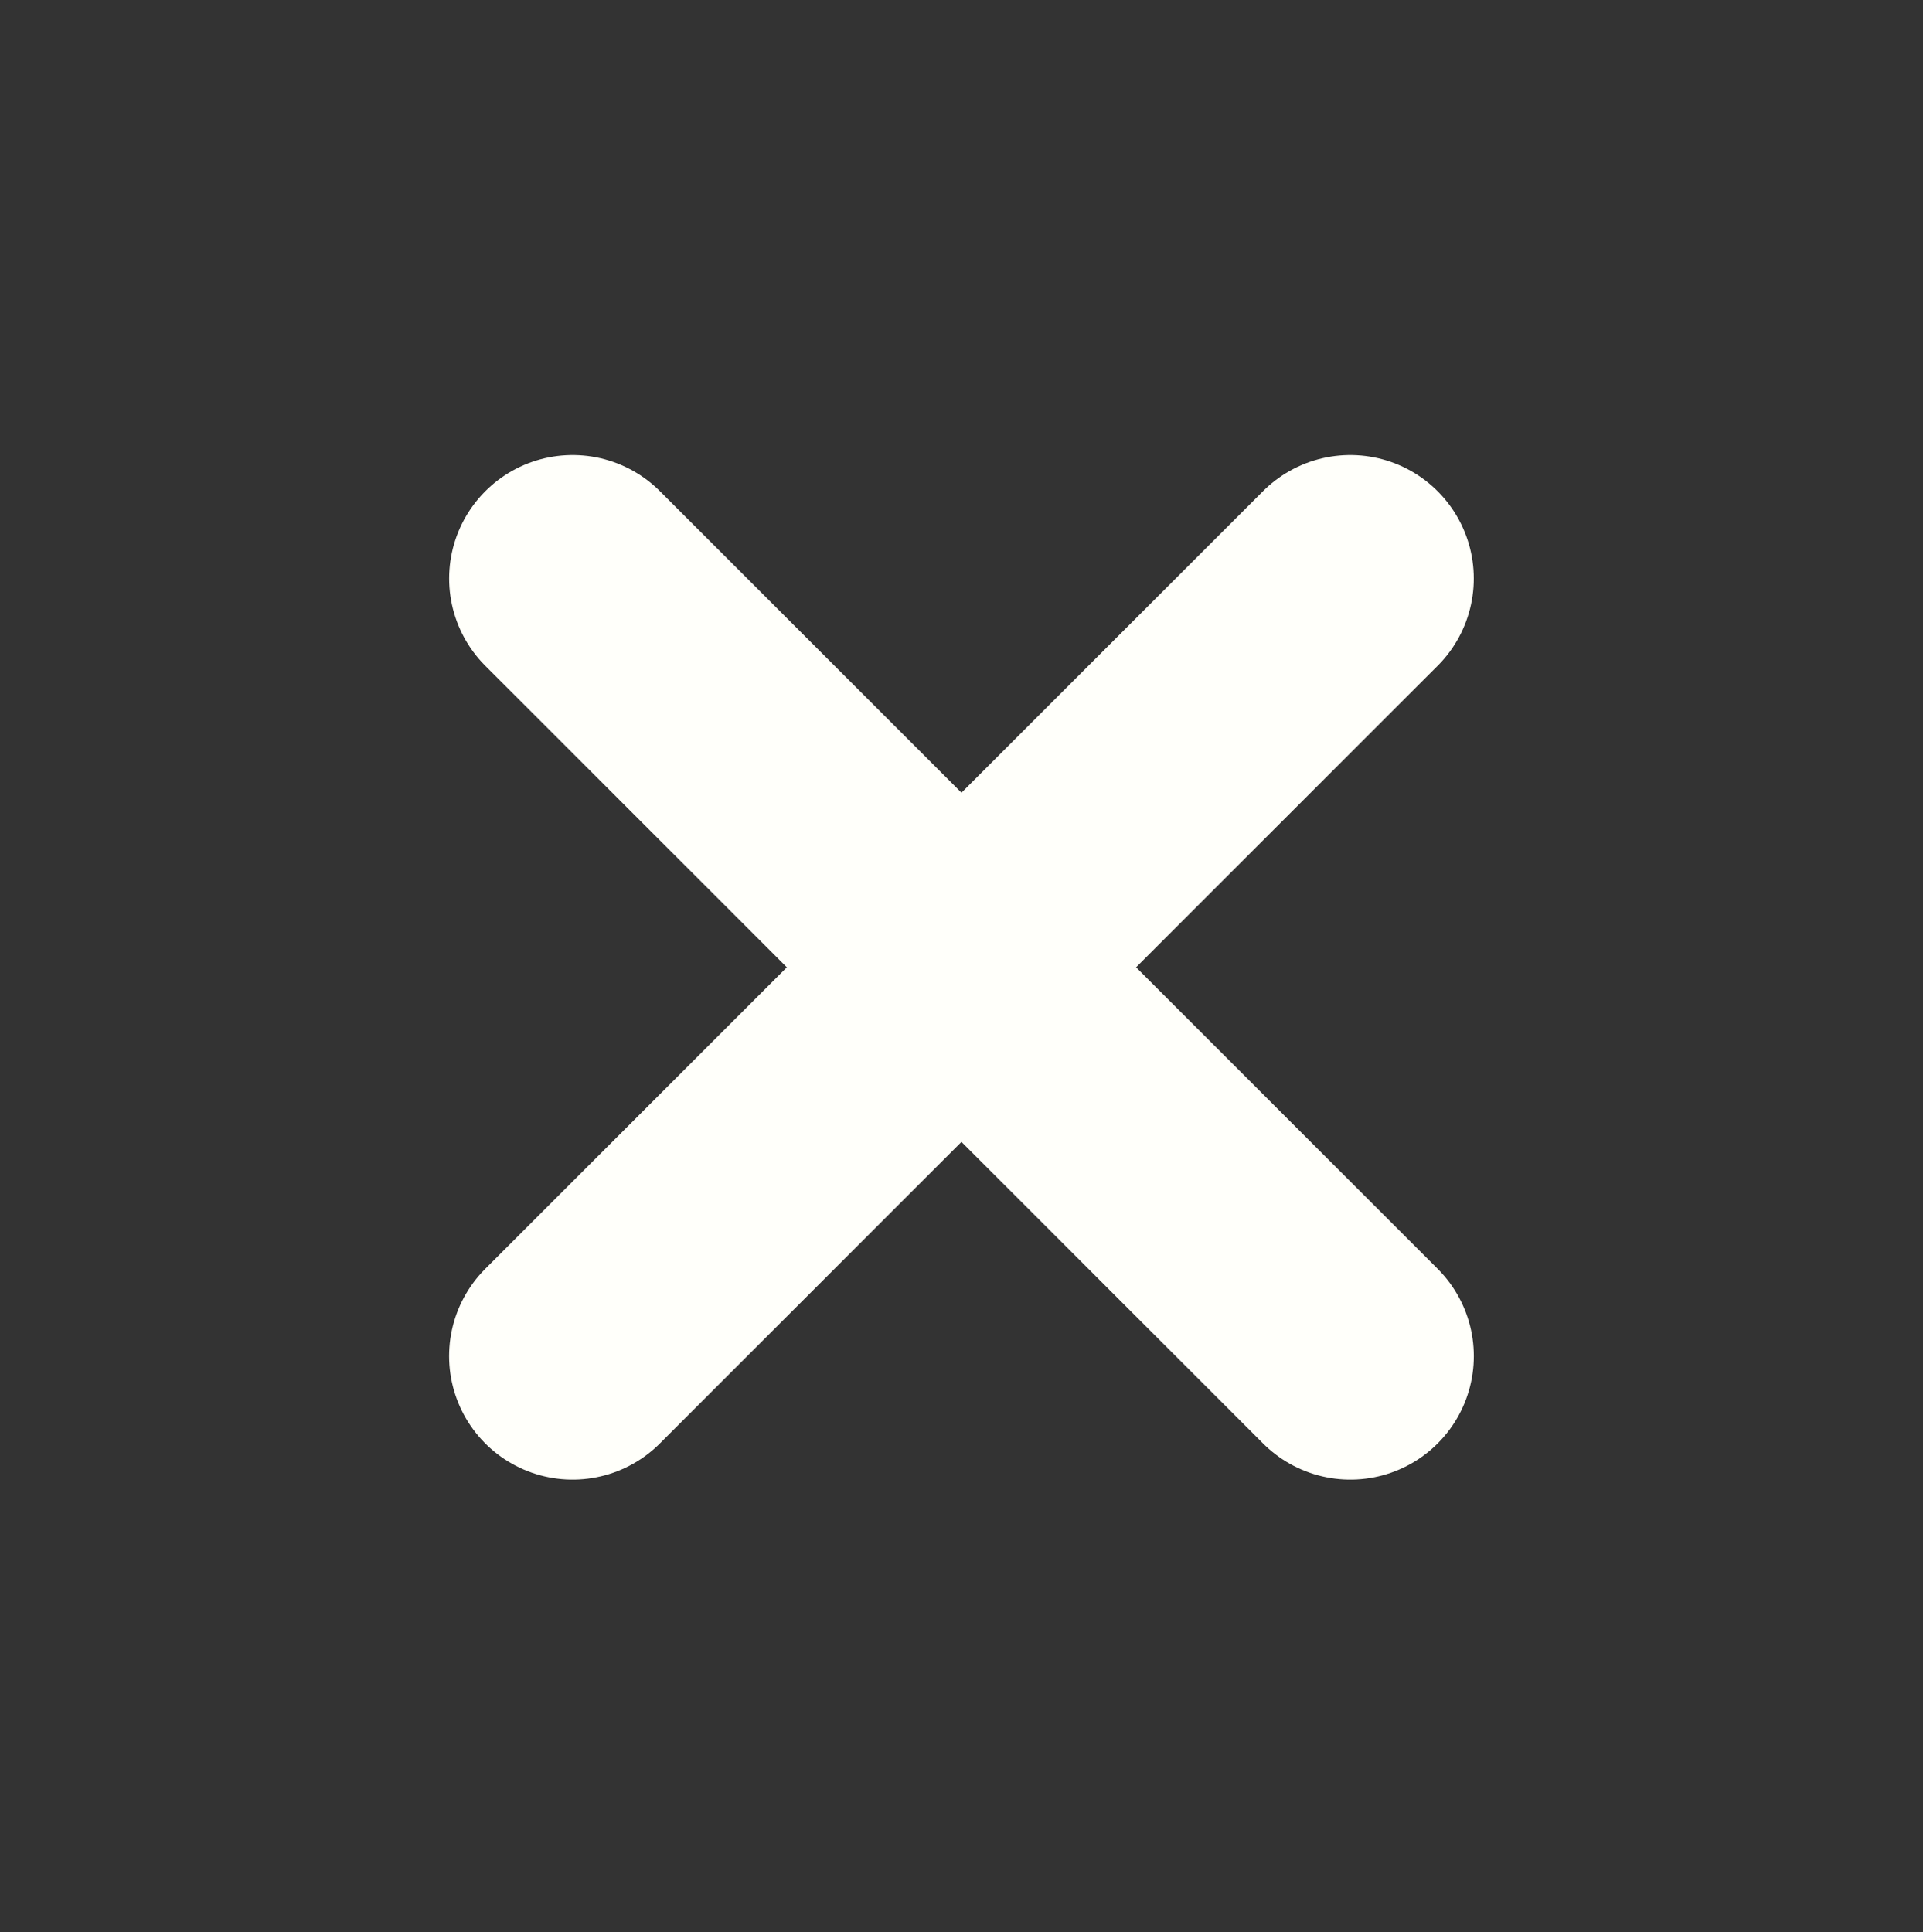 <svg version="1.1" viewBox="0 0 490.57 492.99" xmlns="http://www.w3.org/2000/svg"><rect x="0" y="0" width="490.57" height="492.99" fill="#333333" stroke="none"/><g fill="none"><rect x="18" y="18" width="454.57" height="456.99" rx="50" ry="50" fill="none"/><path d="m146.08 147.6 198.4 198.4" stroke="#fffffa" stroke-linecap="round" stroke-linejoin="round" stroke-width="63"/><path d="m344.47 147.6-198.4 198.4" stroke="#fffffa" stroke-linecap="round" stroke-linejoin="round" stroke-width="63"/></g></svg>
